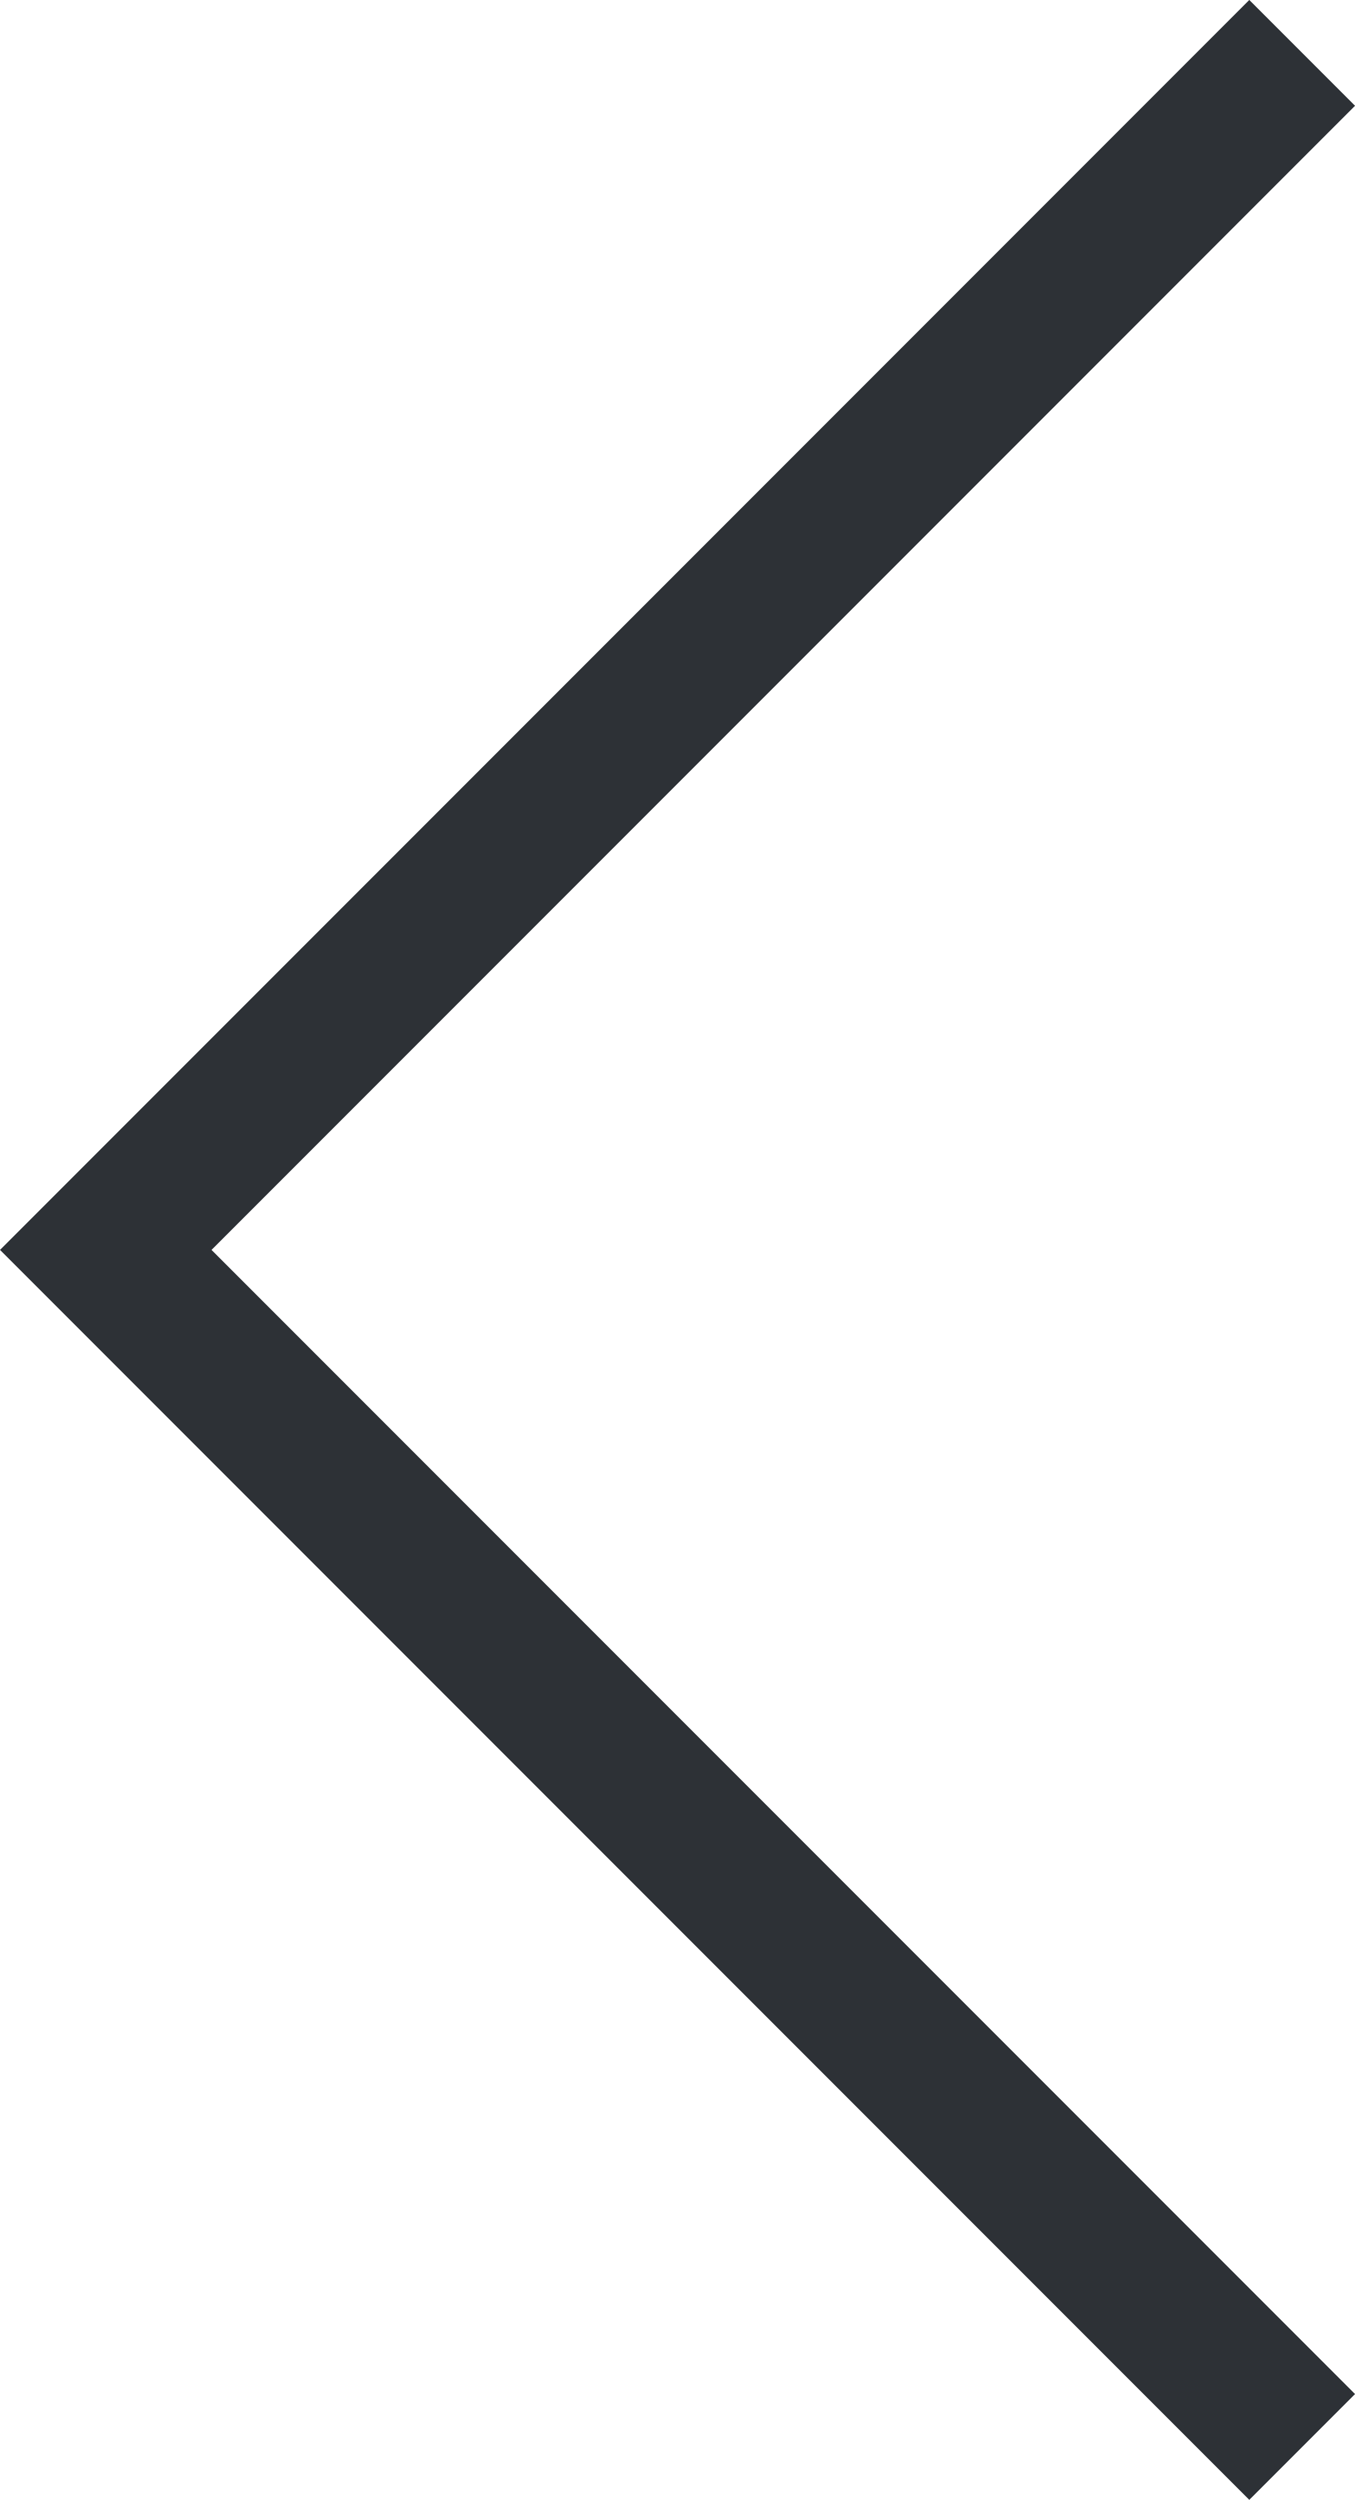 <svg xmlns="http://www.w3.org/2000/svg" width="13.591" height="25.061" viewBox="0 0 13.591 25.061"><path d="M516.734,2833.713l-12,12,12,12" transform="translate(-503.673 -2833.183)" fill="none" stroke="#2d3136" stroke-width="1.5"/></svg>